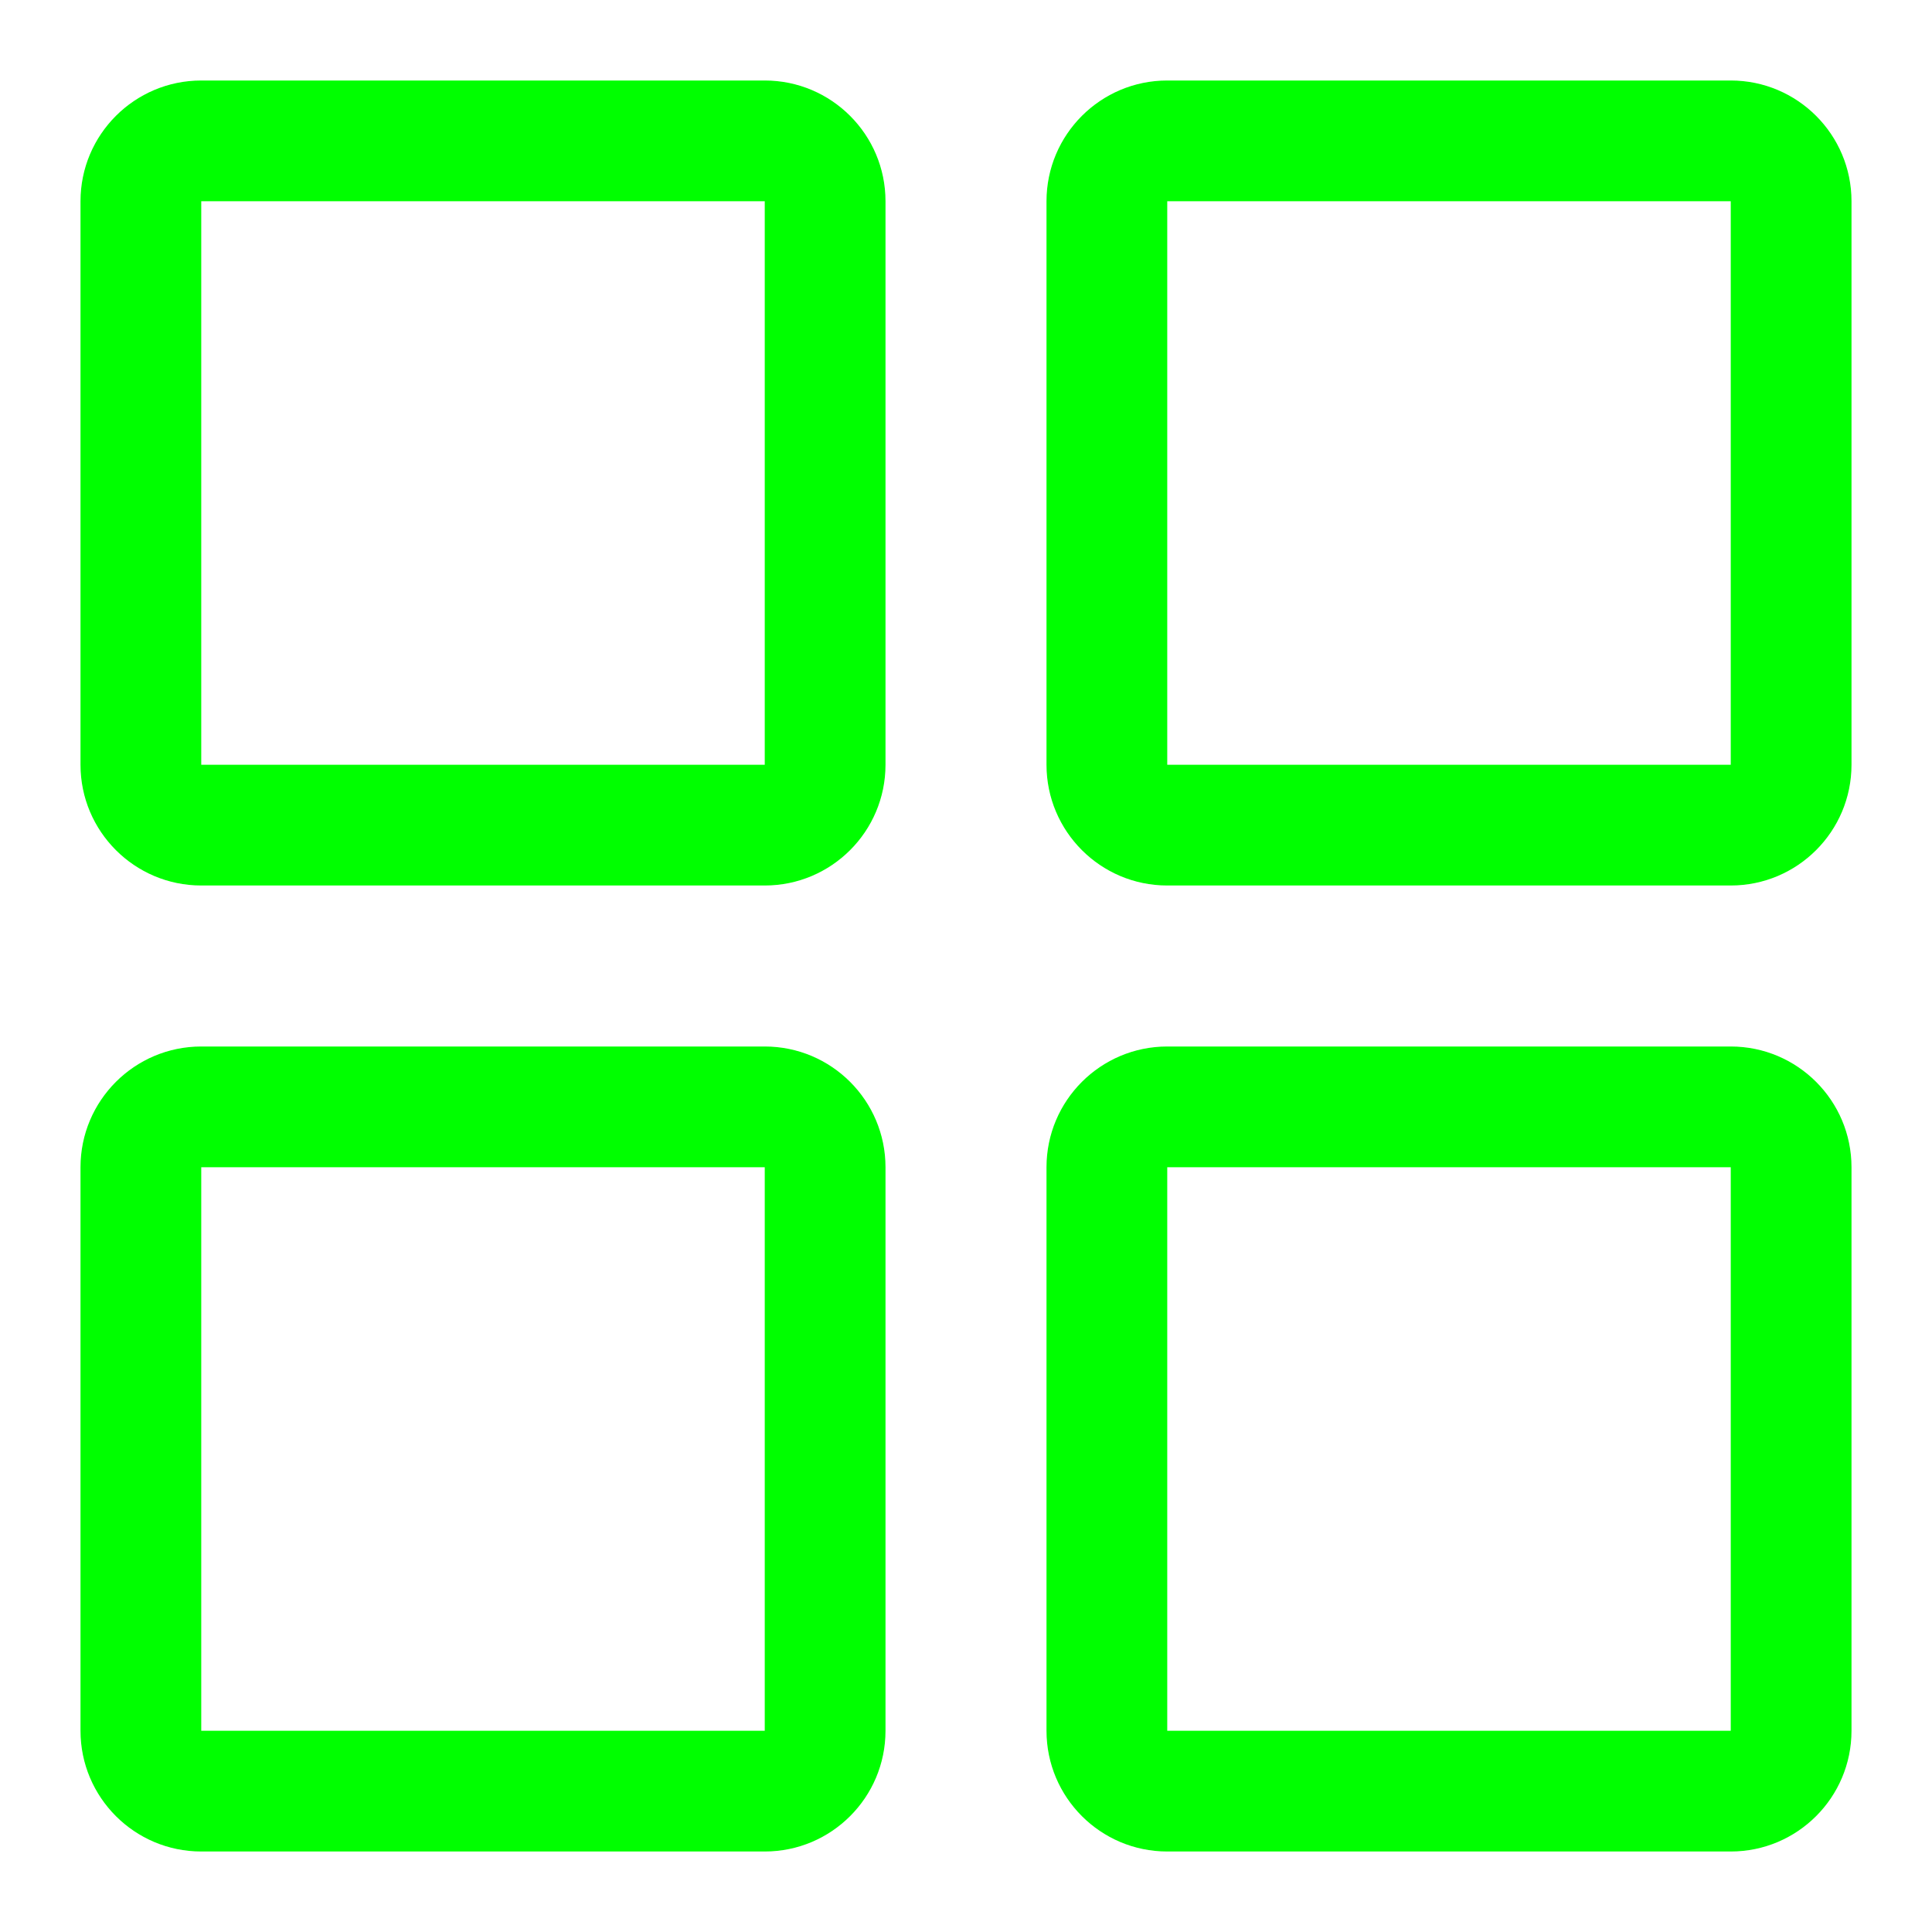 <?xml version="1.0" encoding="UTF-8" standalone="no"?><!-- Generator: Gravit.io --><svg xmlns="http://www.w3.org/2000/svg" xmlns:xlink="http://www.w3.org/1999/xlink" style="isolation:isolate" viewBox="0 0 48 48" width="48pt" height="48pt"><linearGradient id="_lgradient_3" x1="0" y1="0.5" x2="1" y2="0.5" gradientTransform="matrix(44,0,0,44,2,2)" gradientUnits="userSpaceOnUse"><stop offset="0%" stop-opacity="1" style="stop-color:rgb(0,255,0)"/><stop offset="98.261%" stop-opacity="1" style="stop-color:rgb(0,255,0)"/></linearGradient><path d=" M 5 5 L 19 5 L 19 19 L 5 19 L 5 5 L 5 5 L 5 5 L 5 5 Z  M 29 5 L 43 5 L 43 19 L 29 19 L 29 5 L 29 5 L 29 5 L 29 5 Z  M 5 29 L 19 29 L 19 43 L 5 43 L 5 29 L 5 29 L 5 29 Z  M 5 2 L 19 2 C 20.656 2 22 3.344 22 5 L 22 19 C 22 20.656 20.656 22 19 22 L 5 22 C 3.344 22 2 20.656 2 19 L 2 5 C 2 3.344 3.344 2 5 2 L 5 2 L 5 2 L 5 2 Z  M 29 2 L 43 2 C 44.656 2 46 3.344 46 5 L 46 19 C 46 20.656 44.656 22 43 22 L 29 22 C 27.344 22 26 20.656 26 19 L 26 5 C 26 3.344 27.344 2 29 2 L 29 2 L 29 2 L 29 2 Z  M 5 26 L 19 26 C 20.656 26 22 27.344 22 29 L 22 43 C 22 44.656 20.656 46 19 46 L 5 46 C 3.344 46 2 44.656 2 43 L 2 29 C 2 27.344 3.344 26 5 26 L 5 26 L 5 26 Z  M 29 29 L 43 29 L 43 43 L 29 43 L 29 29 L 29 29 Z  M 29 26 L 43 26 C 44.656 26 46 27.344 46 29 L 46 43 C 46 44.656 44.656 46 43 46 L 29 46 C 27.344 46 26 44.656 26 43 L 26 29 C 26 27.344 27.344 26 29 26 L 29 26 Z " fill-rule="evenodd" fill="url(#_lgradient_3)"/></svg>